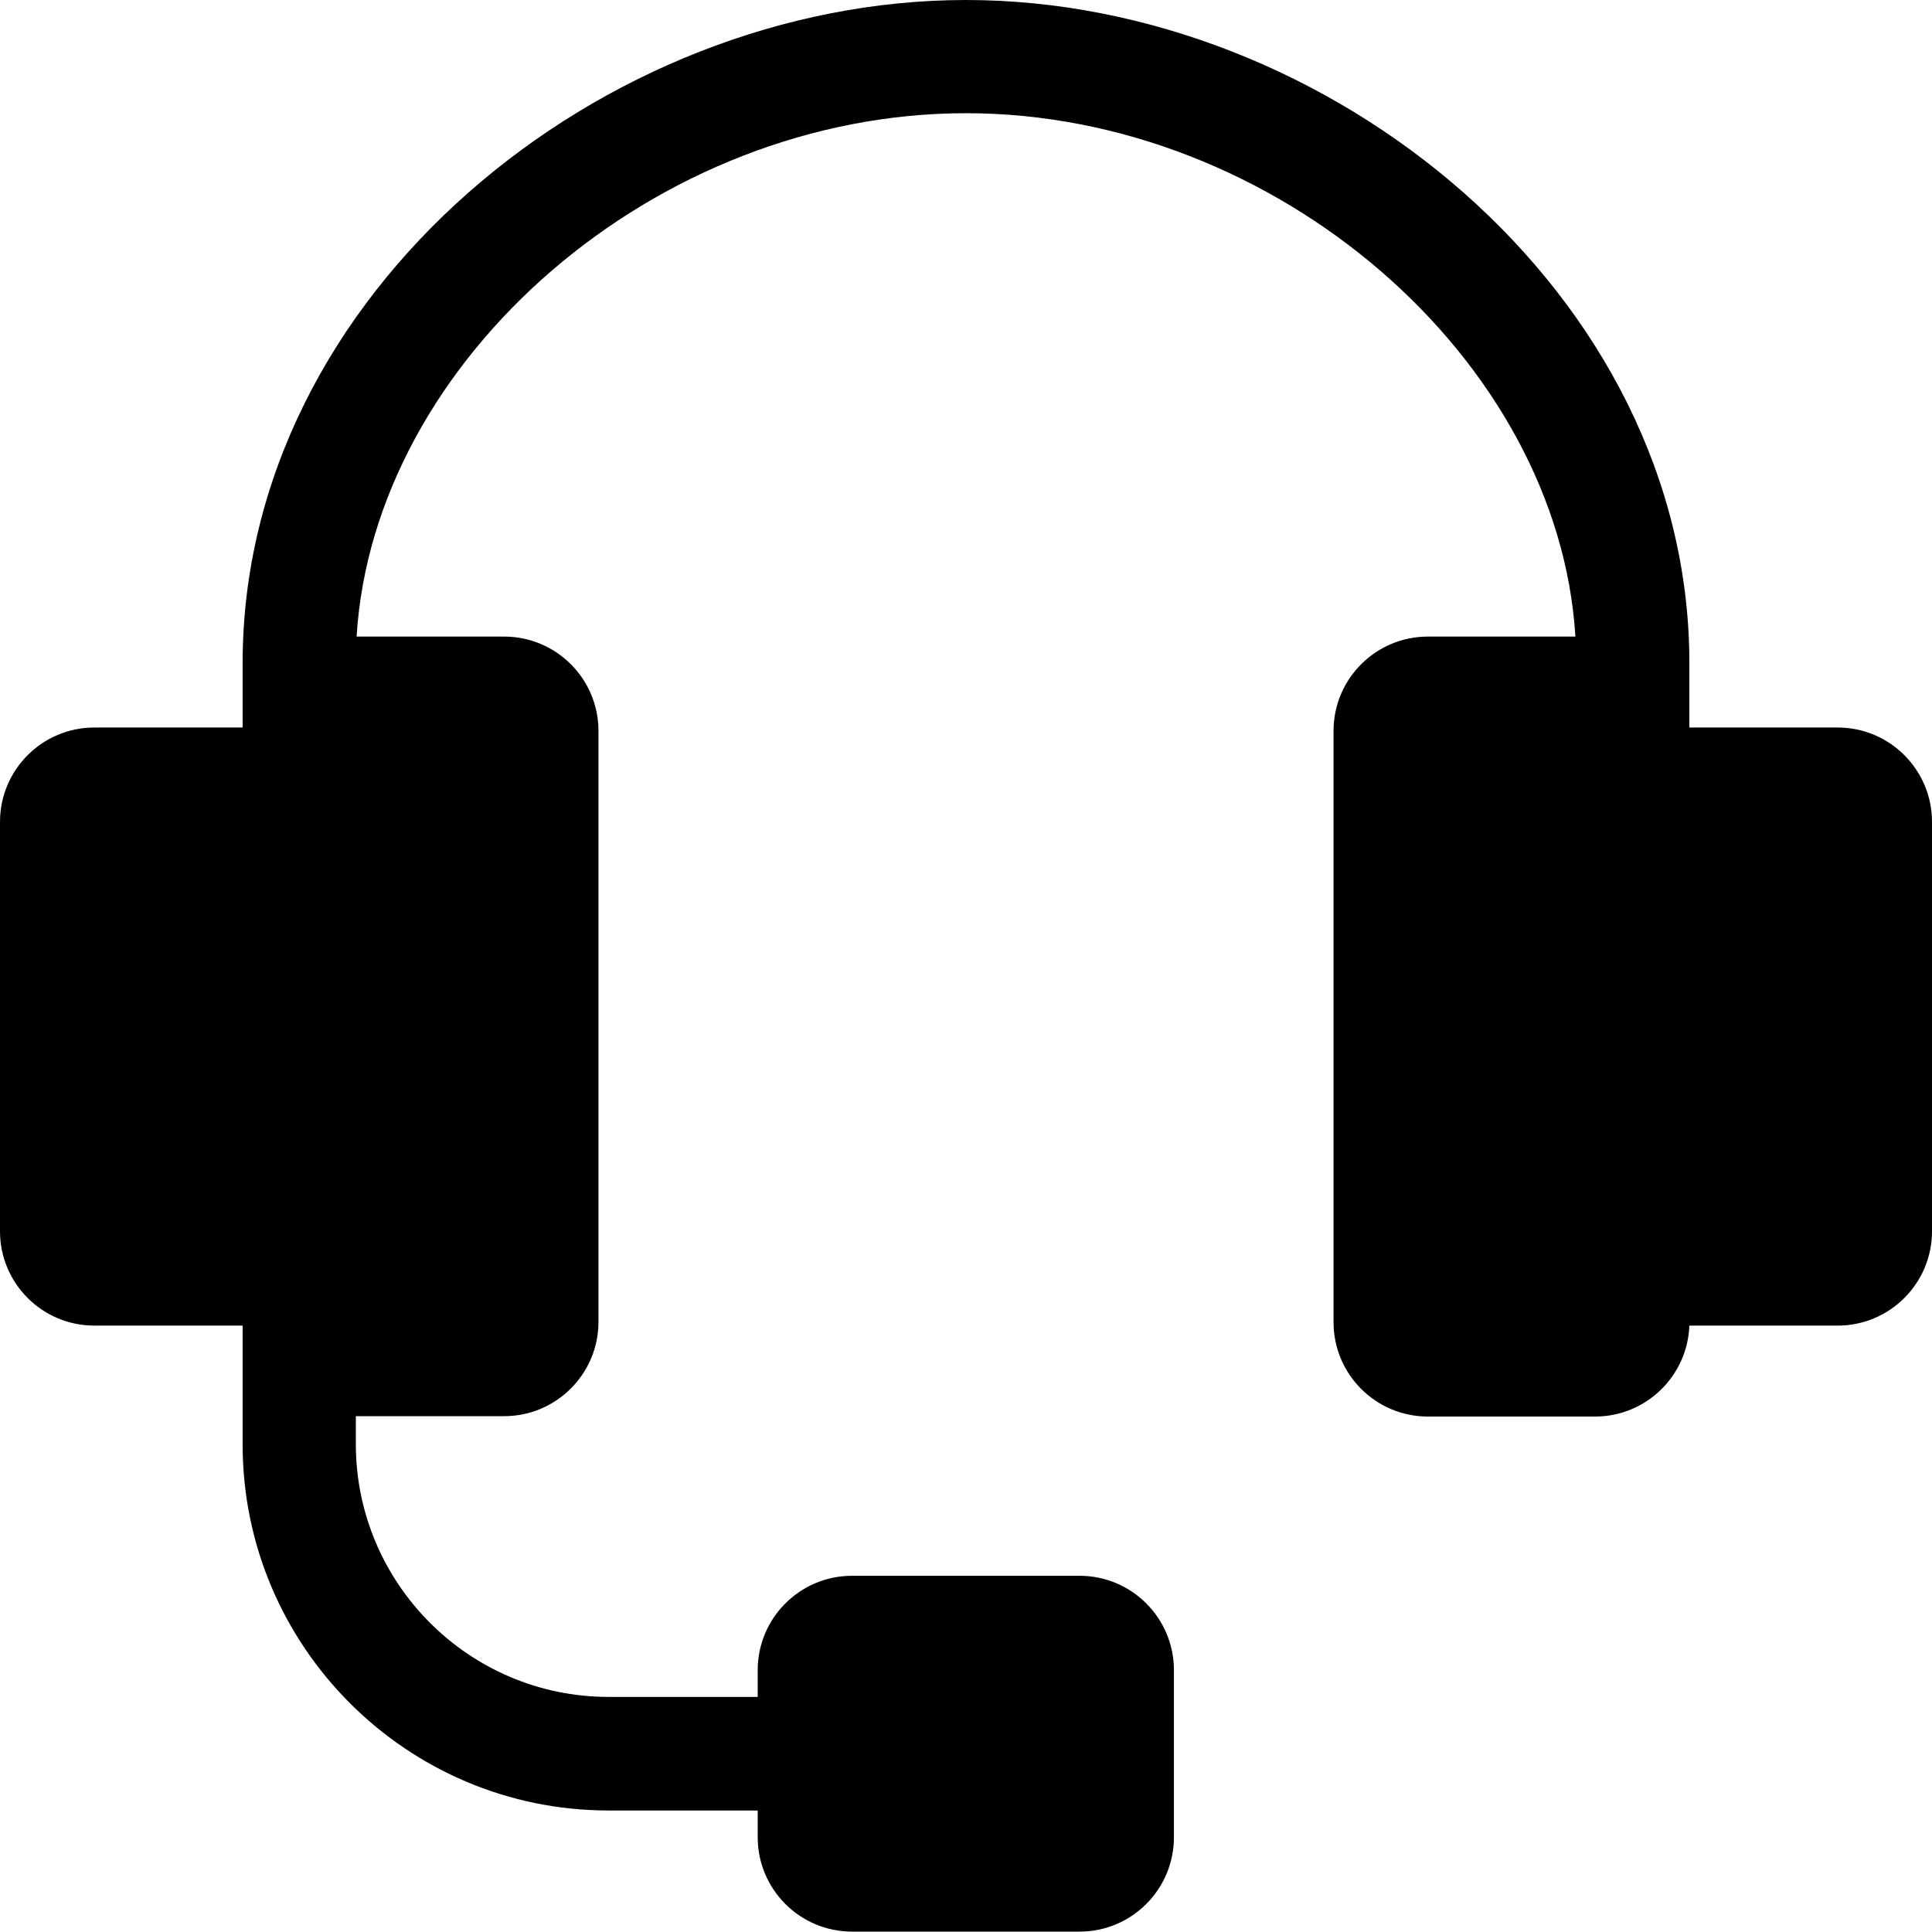 <svg x="0px" y="0px" viewBox="0 0 512 512" style="fill:currentColor" xml:space="preserve">
<path style="fill:currentColor" d="M487,192.8h-39.3v-17.1C447.7,77.7,352.2,0,256,0C160,0,64.3,77.5,64.3,175.7v17.1H25c-13.8,0-25,11.2-25,25
	v108.5c0,13.8,11.2,25,25,25h39.3v31.5c0,53.5,43.5,97,97,97h39.5v7.1c0,13.8,11.2,25,25,25h60.3c13.8,0,25-11.2,25-25v-44.3
	c0-13.8-11.2-25-25-25h-60.3c-13.8,0-25,11.2-25,25v7.1h-39.5c-37,0-67-30.1-67-67v-7.4h39.3c13.8,0,25-11.2,25-25V193.7
	c0-13.8-11.2-25-25-25H94.5C99,95.2,173.9,30,256,30s157,65.2,161.5,138.7h-39.1c-13.8,0-25,11.2-25,25v156.7c0,13.8,11.2,25,25,25
	h44.3c13.5,0,24.5-10.7,25-24.1H487c13.8,0,25-11.2,25-25V217.8C512,204,500.8,192.8,487,192.8z"/>
</svg>
